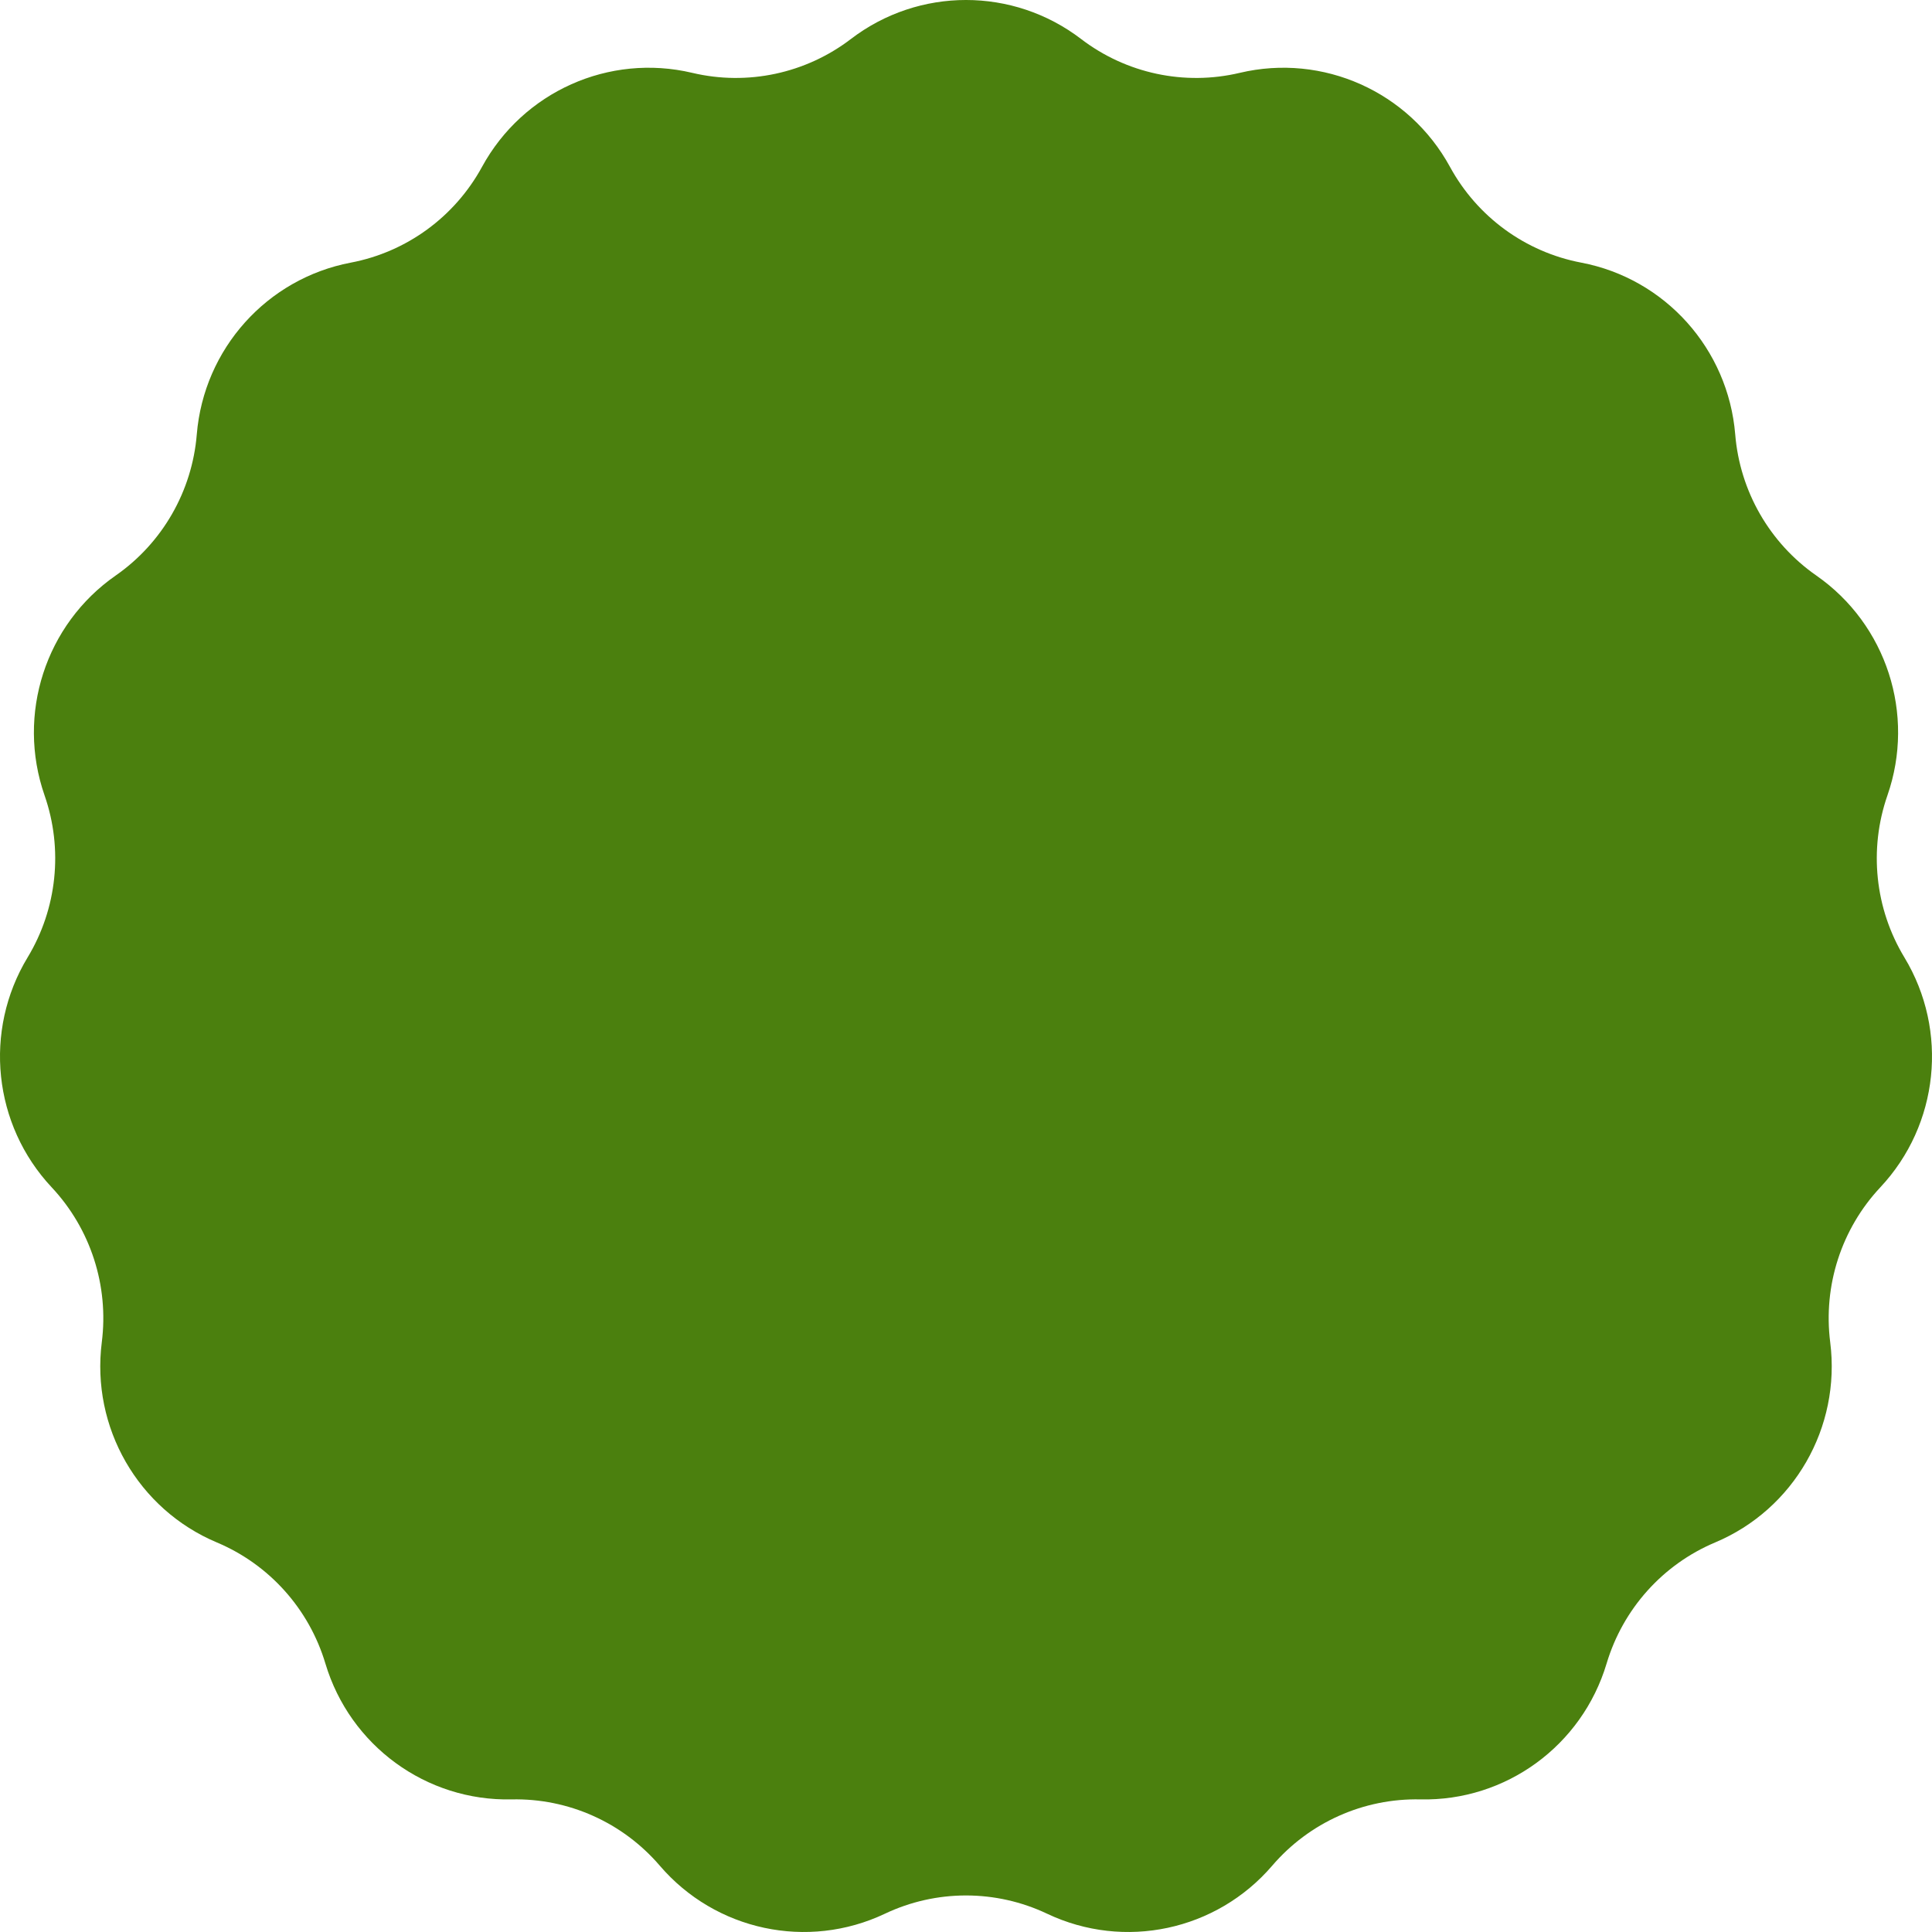 <svg width="96" height="96" viewBox="0 0 96 96" fill="none" xmlns="http://www.w3.org/2000/svg">
<path d="M42.282 1.937C45.661 -0.646 50.339 -0.646 53.718 1.937C55.963 3.653 58.856 4.271 61.602 3.62C65.734 2.641 70.008 4.553 72.049 8.292C73.405 10.777 75.797 12.523 78.57 13.05C82.741 13.844 85.872 17.337 86.222 21.586C86.454 24.411 87.933 26.983 90.252 28.598C93.741 31.027 95.187 35.496 93.786 39.521C92.854 42.197 93.163 45.151 94.628 47.573C96.832 51.218 96.343 55.891 93.433 58.996C91.499 61.06 90.585 63.885 90.942 66.696C91.479 70.926 89.14 74.996 85.225 76.643C82.622 77.738 80.643 79.945 79.831 82.66C78.609 86.743 74.824 89.505 70.58 89.411C67.758 89.348 65.057 90.556 63.216 92.704C60.446 95.935 55.869 96.912 52.031 95.092C49.478 93.882 46.522 93.882 43.97 95.092C40.131 96.912 35.554 95.935 32.784 92.704C30.943 90.556 28.242 89.348 25.42 89.411C21.176 89.505 17.391 86.743 16.169 82.66C15.357 79.945 13.378 77.738 10.775 76.643C6.86 74.996 4.521 70.926 5.058 66.696C5.415 63.885 4.501 61.06 2.567 58.996C-0.343 55.891 -0.832 51.218 1.372 47.573C2.837 45.151 3.146 42.197 2.214 39.521C0.813 35.496 2.259 31.027 5.748 28.598C8.067 26.983 9.546 24.411 9.778 21.586C10.128 17.337 13.259 13.844 17.43 13.05C20.203 12.523 22.595 10.777 23.951 8.292C25.992 4.553 30.266 2.641 34.398 3.62C37.144 4.271 40.037 3.653 42.282 1.937Z" fill="#4B800E"/>
</svg>
